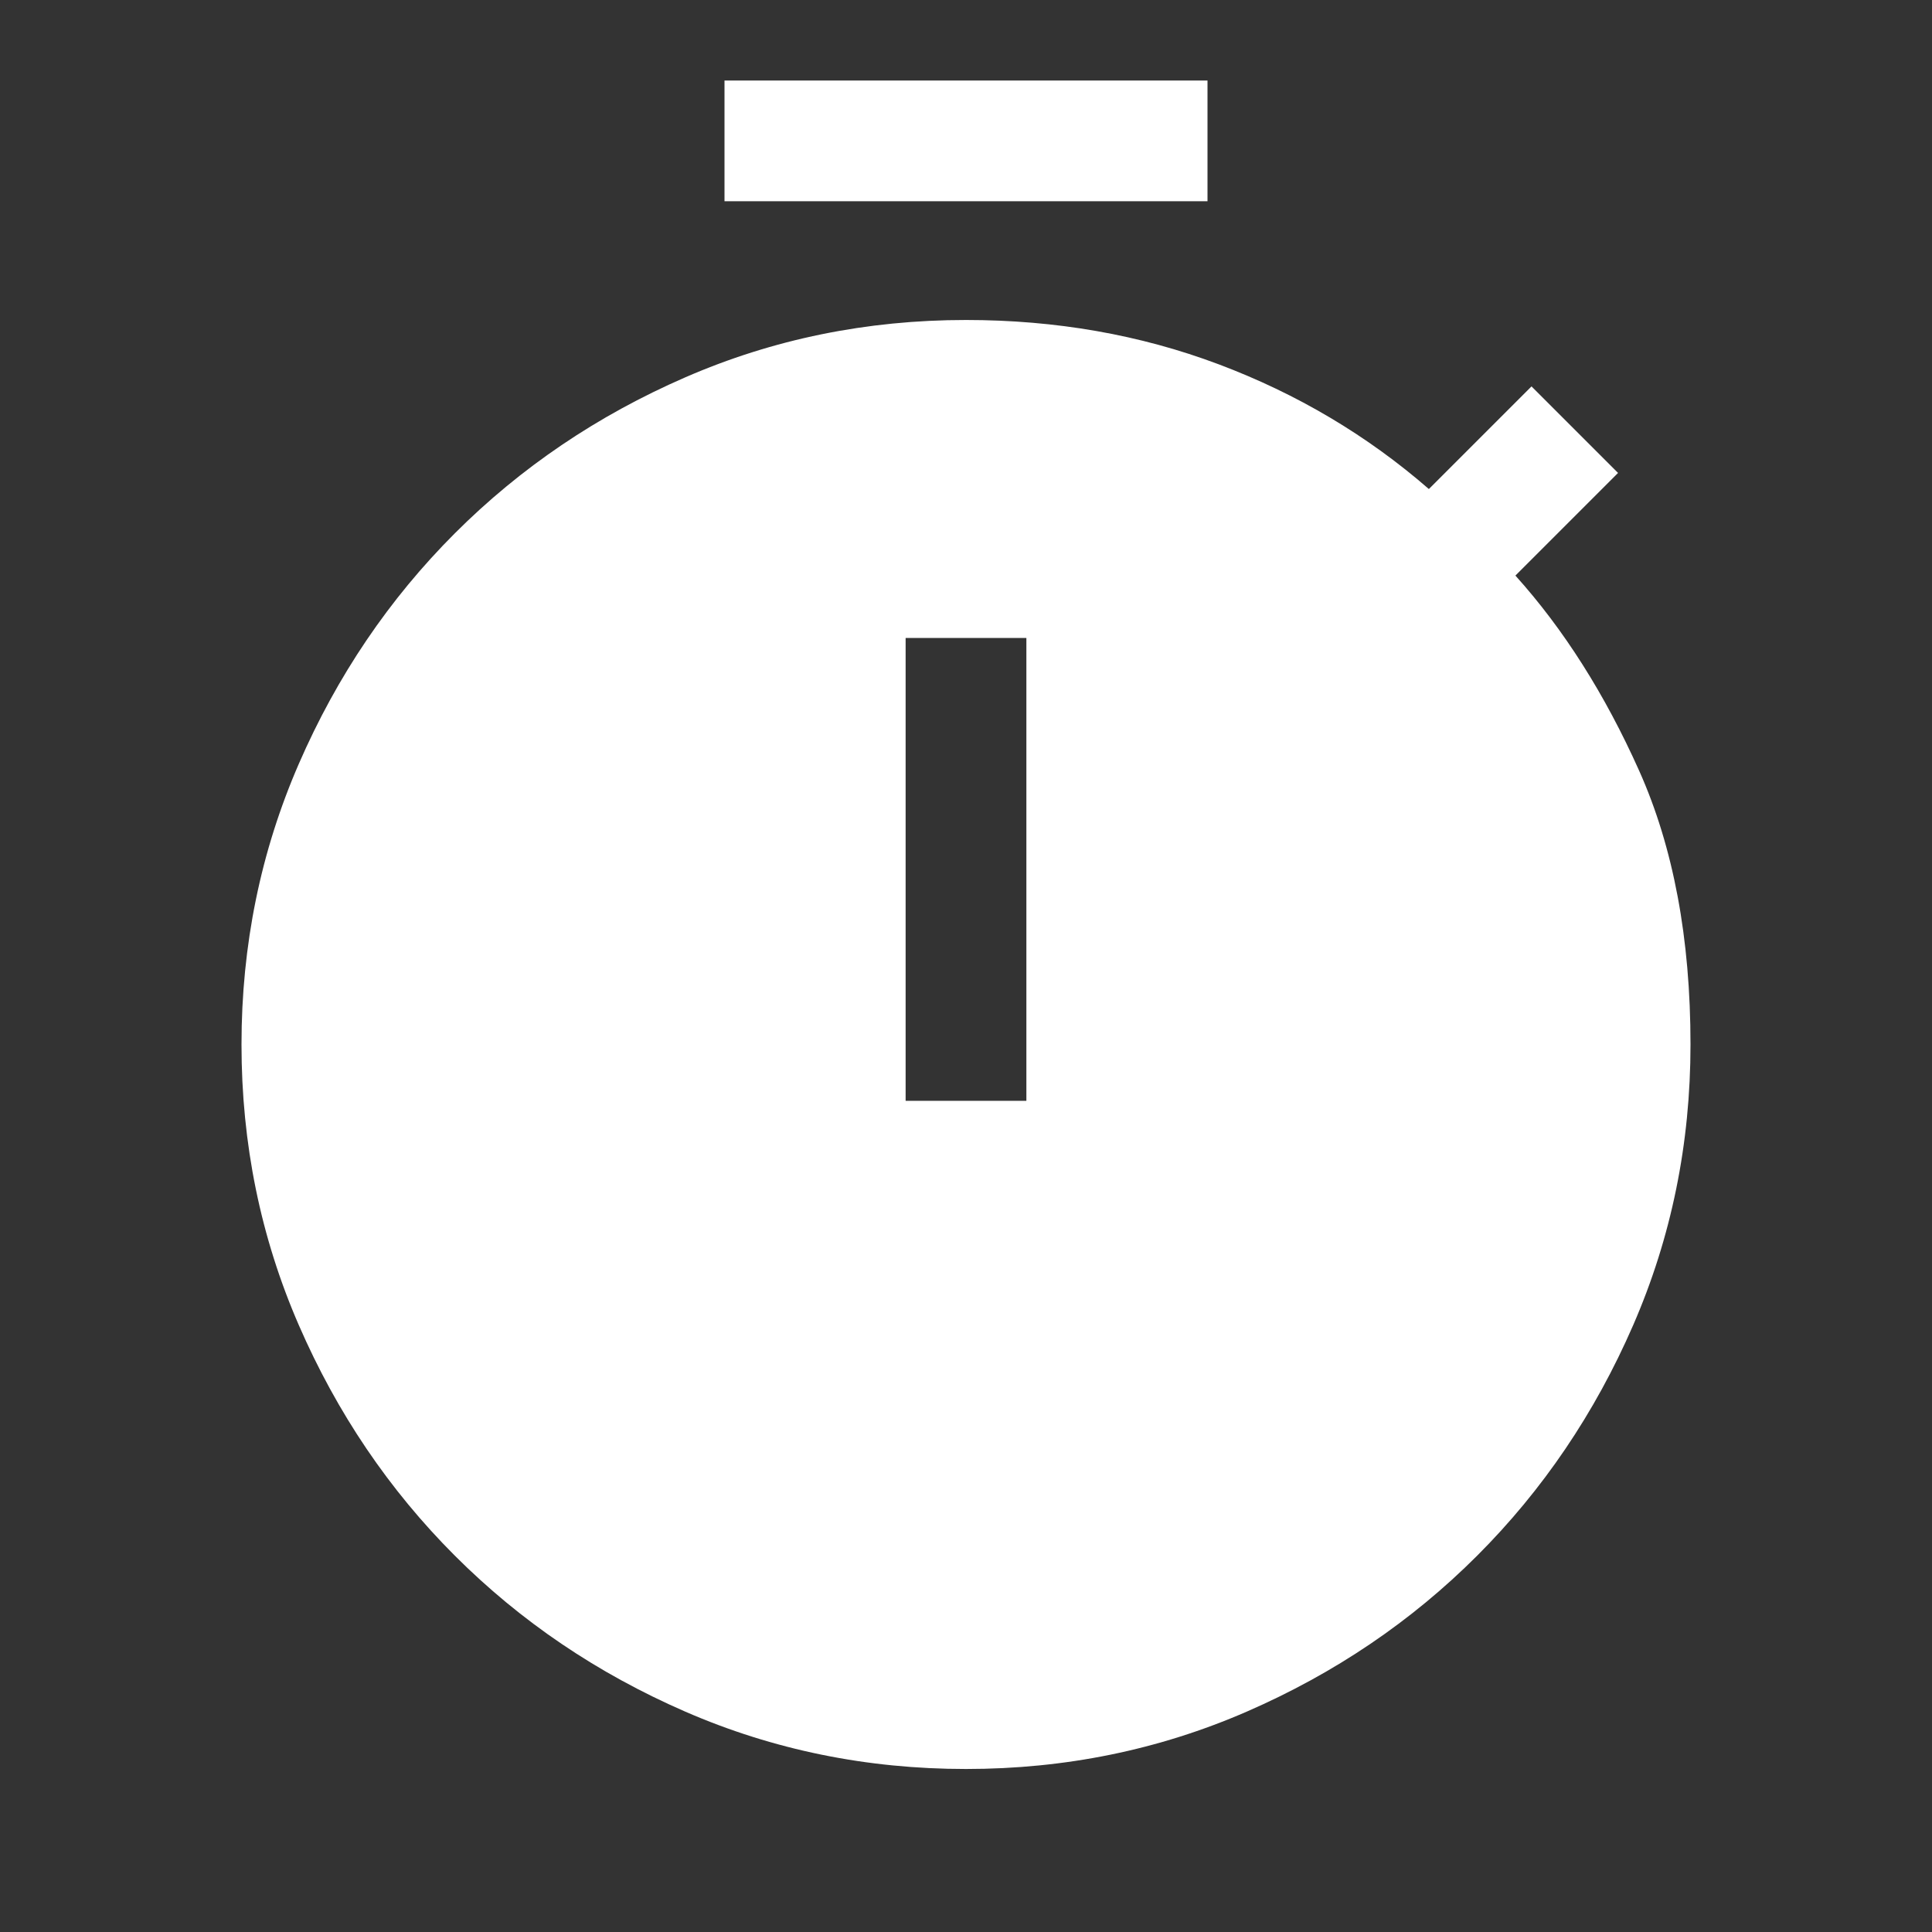 <svg xmlns="http://www.w3.org/2000/svg" height="48" viewBox="0 96 960 960" width="48"><rect x="0" y="96" width="960" height="960" fill="#333333" stroke="none"/><path fill="white" d="M360 196v-60h240v60H360Zm90 447h60V413h-60v230Zm30 332q-74 0-139.5-28.5T226 869q-49-49-77.5-114.5T120 615q0-74 28.5-139.5T226 361q49-49 114.5-77.5T480 255q67 0 125.5 22T710 339l51-51 43 43-51 51q36 40 61.5 97T840 615q0 74-28.5 139.5T734 869q-49 49-114.5 77.5T480 975Z"/></svg>